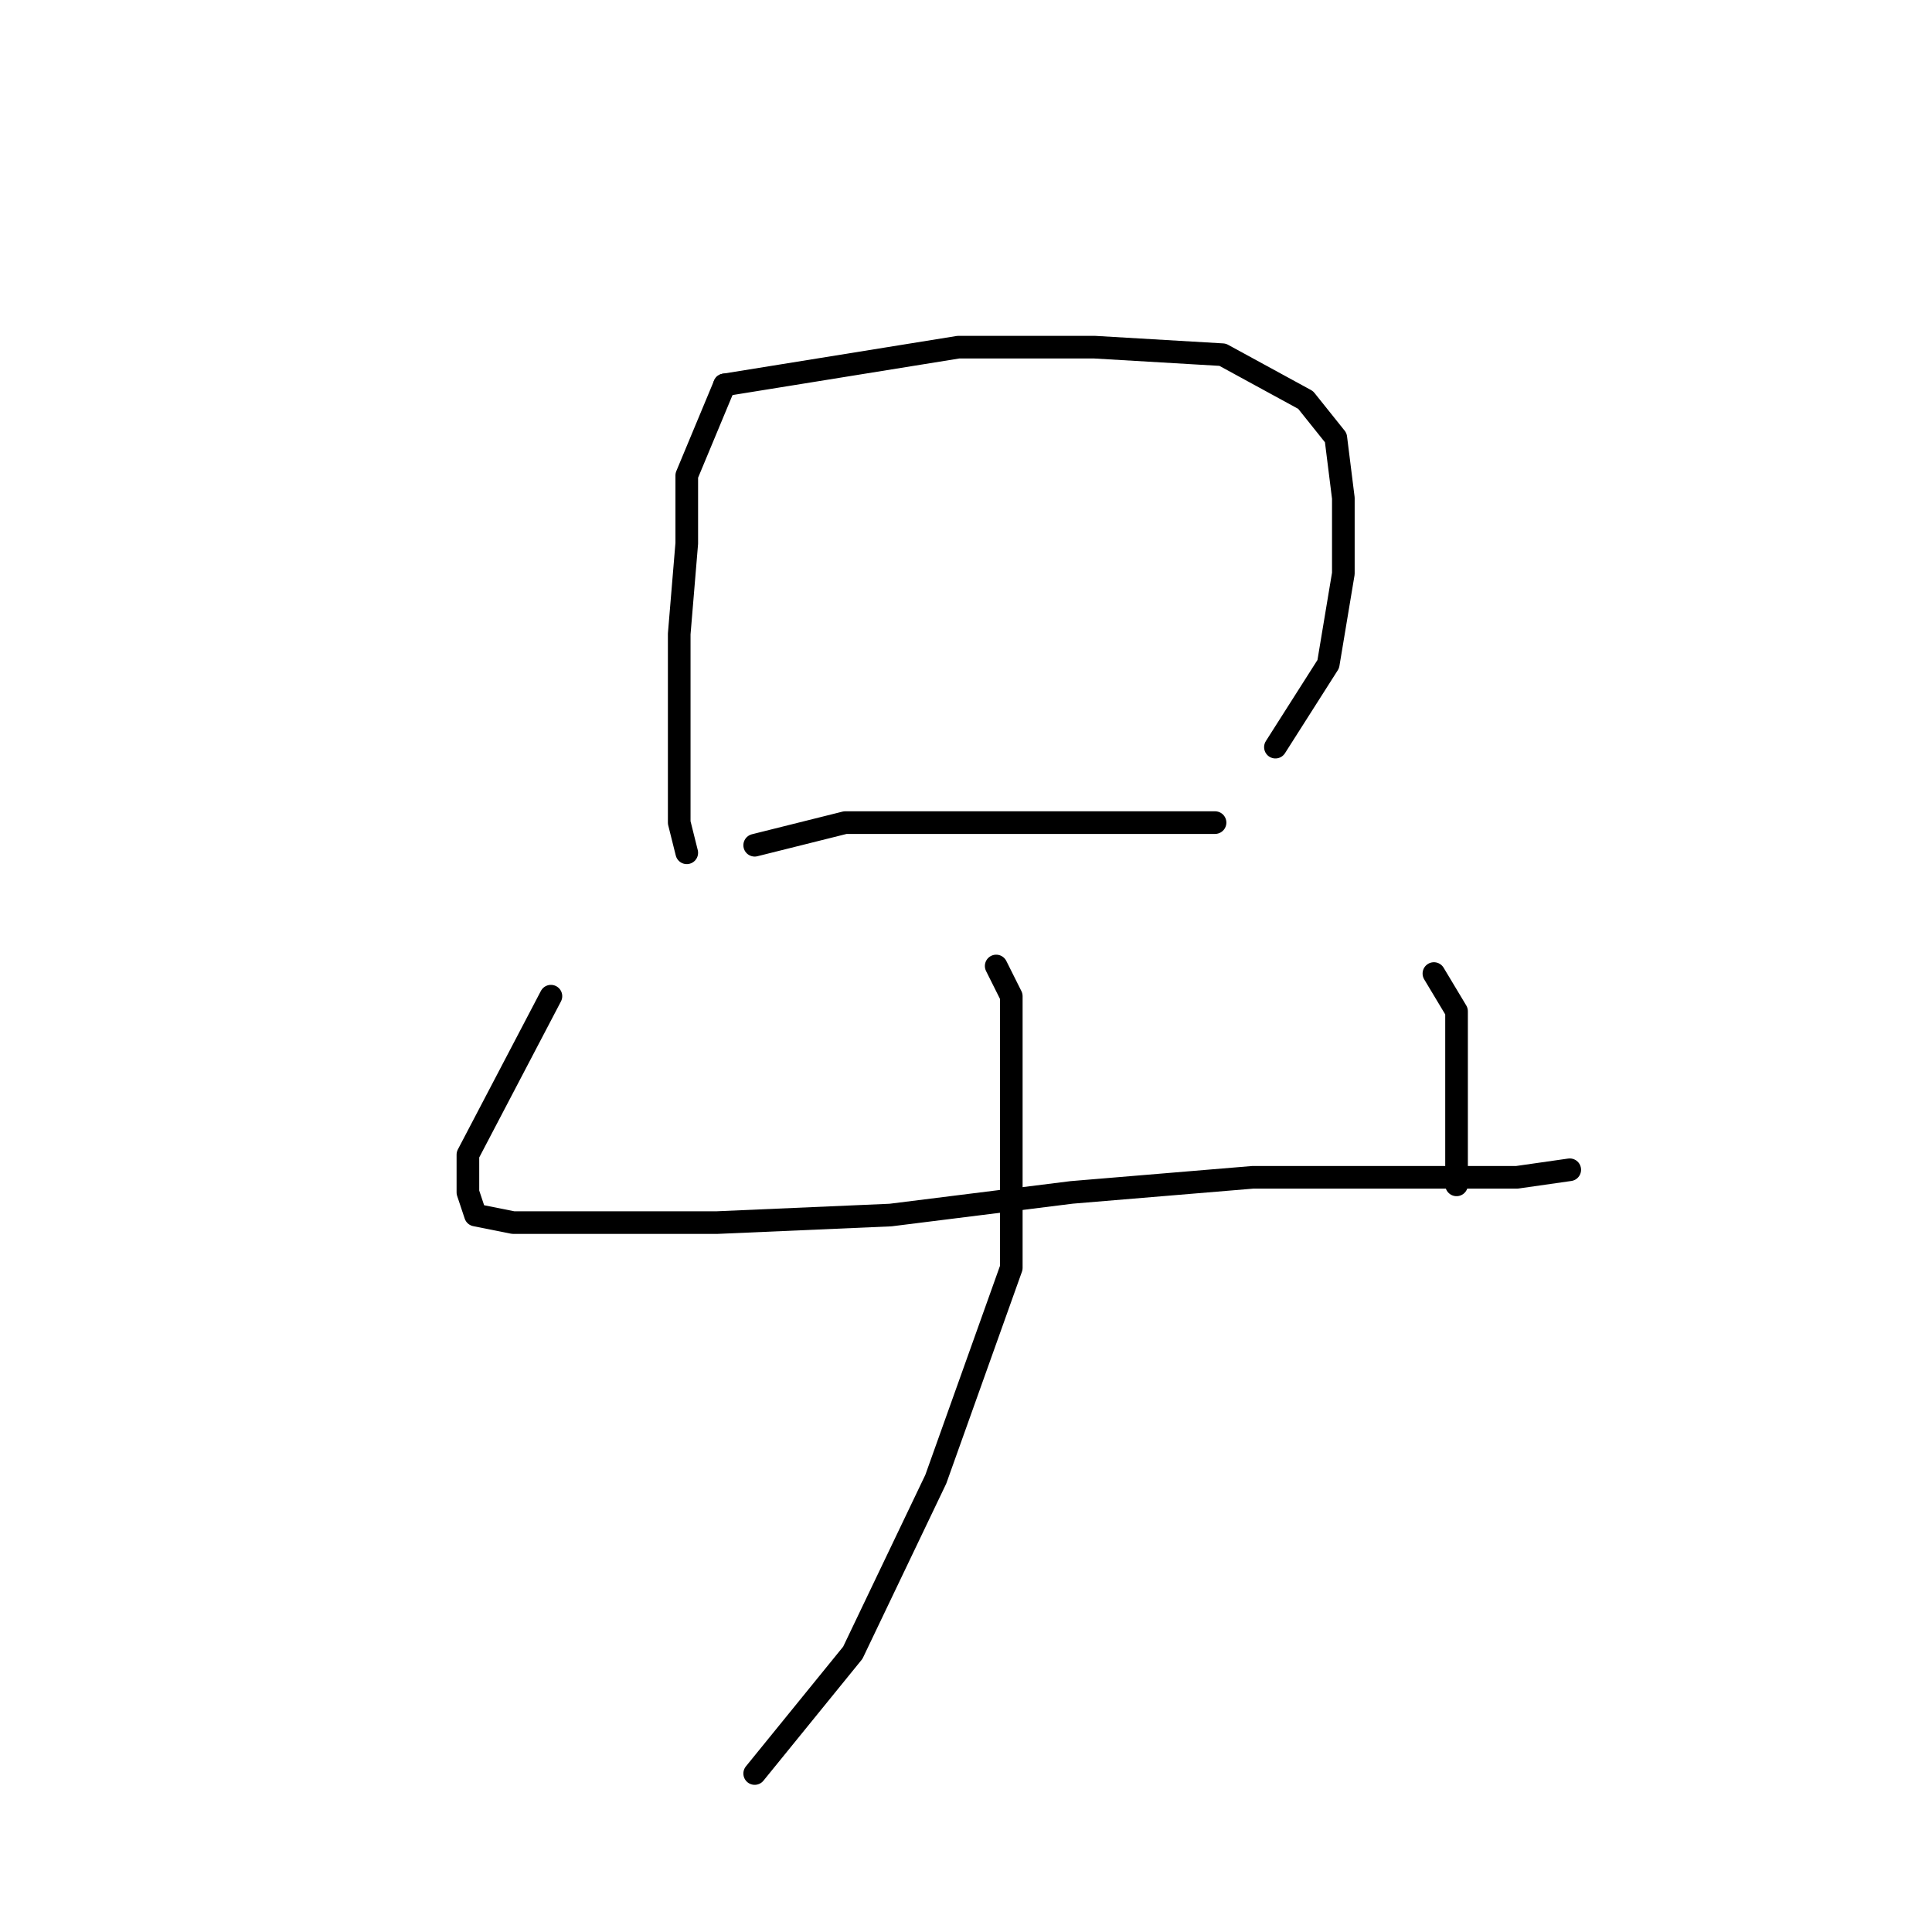 <?xml version="1.0" standalone="no"?>
    <svg width="256" height="256" xmlns="http://www.w3.org/2000/svg" version="1.1">
    <polyline stroke="black" stroke-width="3" stroke-linecap="round" fill="transparent" stroke-linejoin="round" points="96 51 91 63 91 72 90 84 90 98 90 109 91 113 91 113 " />
        <polyline stroke="black" stroke-width="3" stroke-linecap="round" fill="transparent" stroke-linejoin="round" points="96 51 127 46 145 46 162 47 173 53 177 58 178 66 178 76 176 88 169 99 169 99 " />
        <polyline stroke="black" stroke-width="3" stroke-linecap="round" fill="transparent" stroke-linejoin="round" points="100 112 112 109 125 109 140 109 155 109 161 109 161 109 " />
        <polyline stroke="black" stroke-width="3" stroke-linecap="round" fill="transparent" stroke-linejoin="round" points="73 132 62 153 62 158 63 161 68 162 79 162 95 162 118 161 142 158 166 156 185 156 201 156 208 155 208 155 " />
        <polyline stroke="black" stroke-width="3" stroke-linecap="round" fill="transparent" stroke-linejoin="round" points="190 129 193 134 193 138 193 147 193 157 193 157 " />
        <polyline stroke="black" stroke-width="3" stroke-linecap="round" fill="transparent" stroke-linejoin="round" points="132 128 134 132 134 145 134 168 124 196 113 219 100 235 100 235 " />
        </svg>